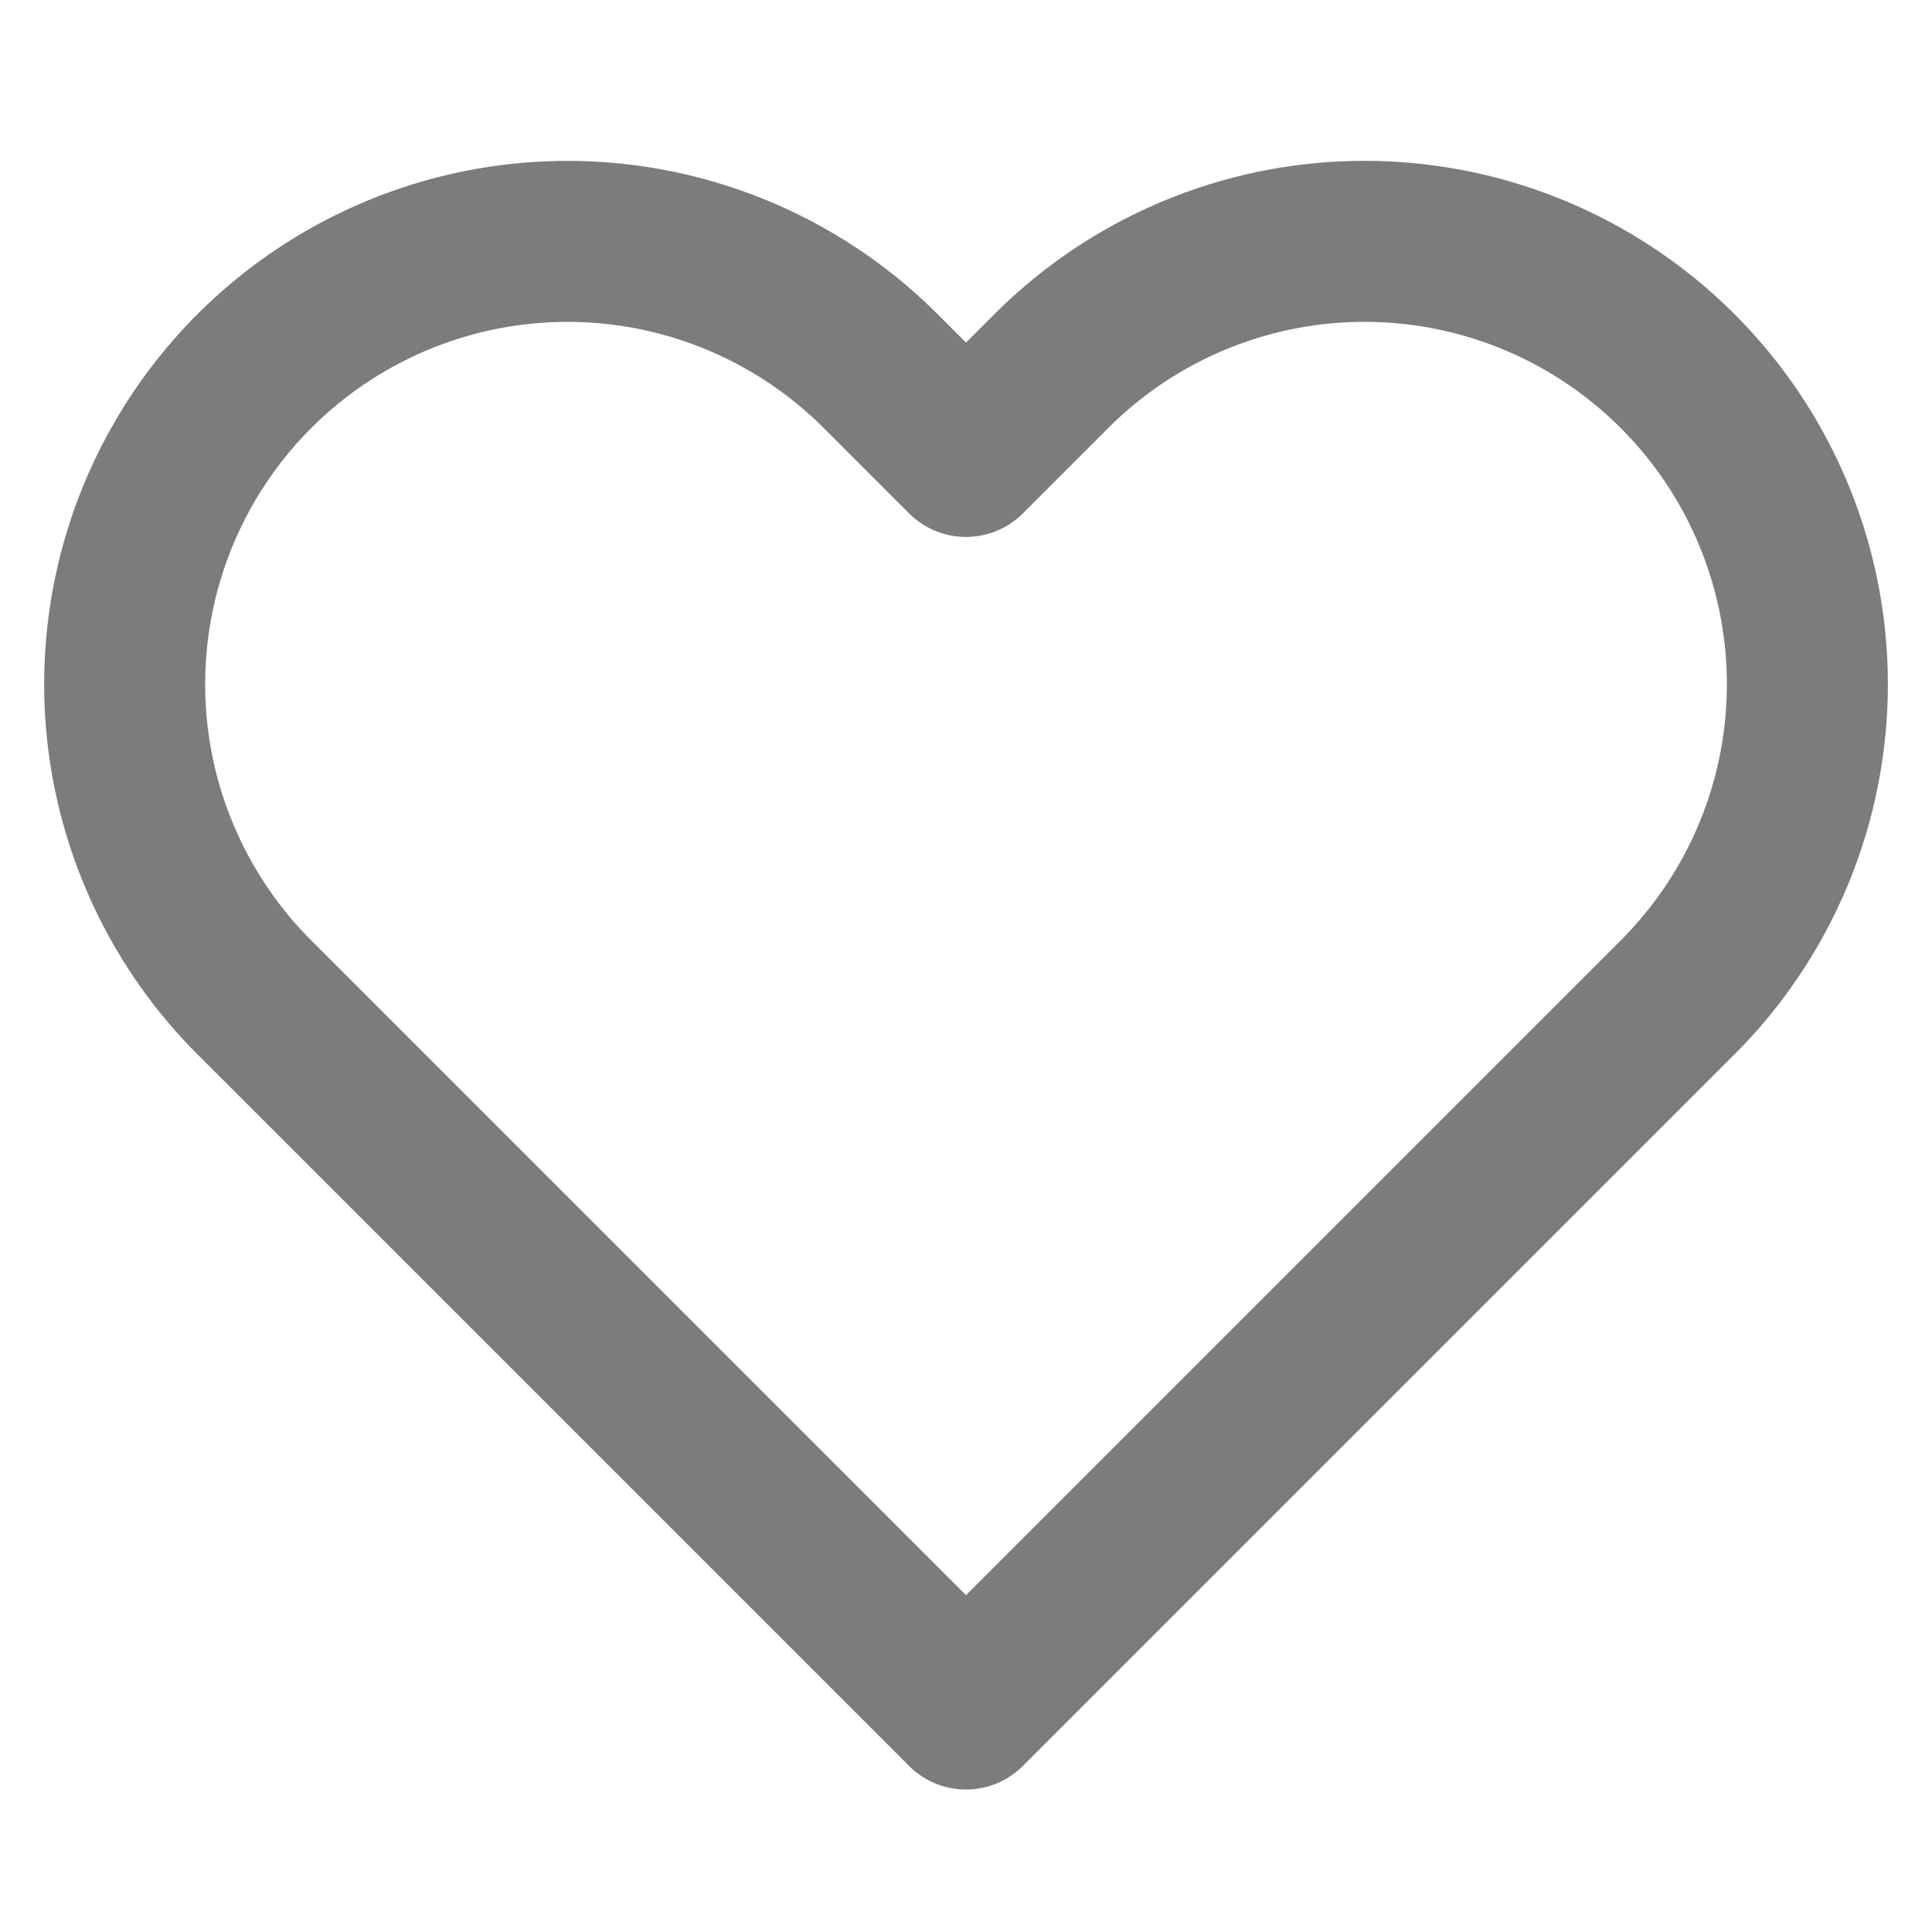 <svg id="icon_outlined_action_main_heart" data-name="icon / outlined / action / main / heart" xmlns="http://www.w3.org/2000/svg" width="24" height="24" viewBox="0 0 24 24">
  <rect id="icon_outlined_action_main_heart-2" data-name="icon / outlined / action / main / heart" width="24" height="24" fill="none"/>
  <path id="Vector" d="M19.291,1.612a5.5,5.5,0,0,1,0,7.78l-1.06,1.06-7.78,7.78-7.78-7.78-1.06-1.06a5.5,5.5,0,0,1,7.78-7.78l1.06,1.06,1.06-1.06a5.5,5.5,0,0,1,7.78,0Z" transform="translate(1.549 2.998)" fill="none" stroke="#7c7c7c" stroke-linecap="round" stroke-linejoin="round" stroke-width="2"/>
</svg>
